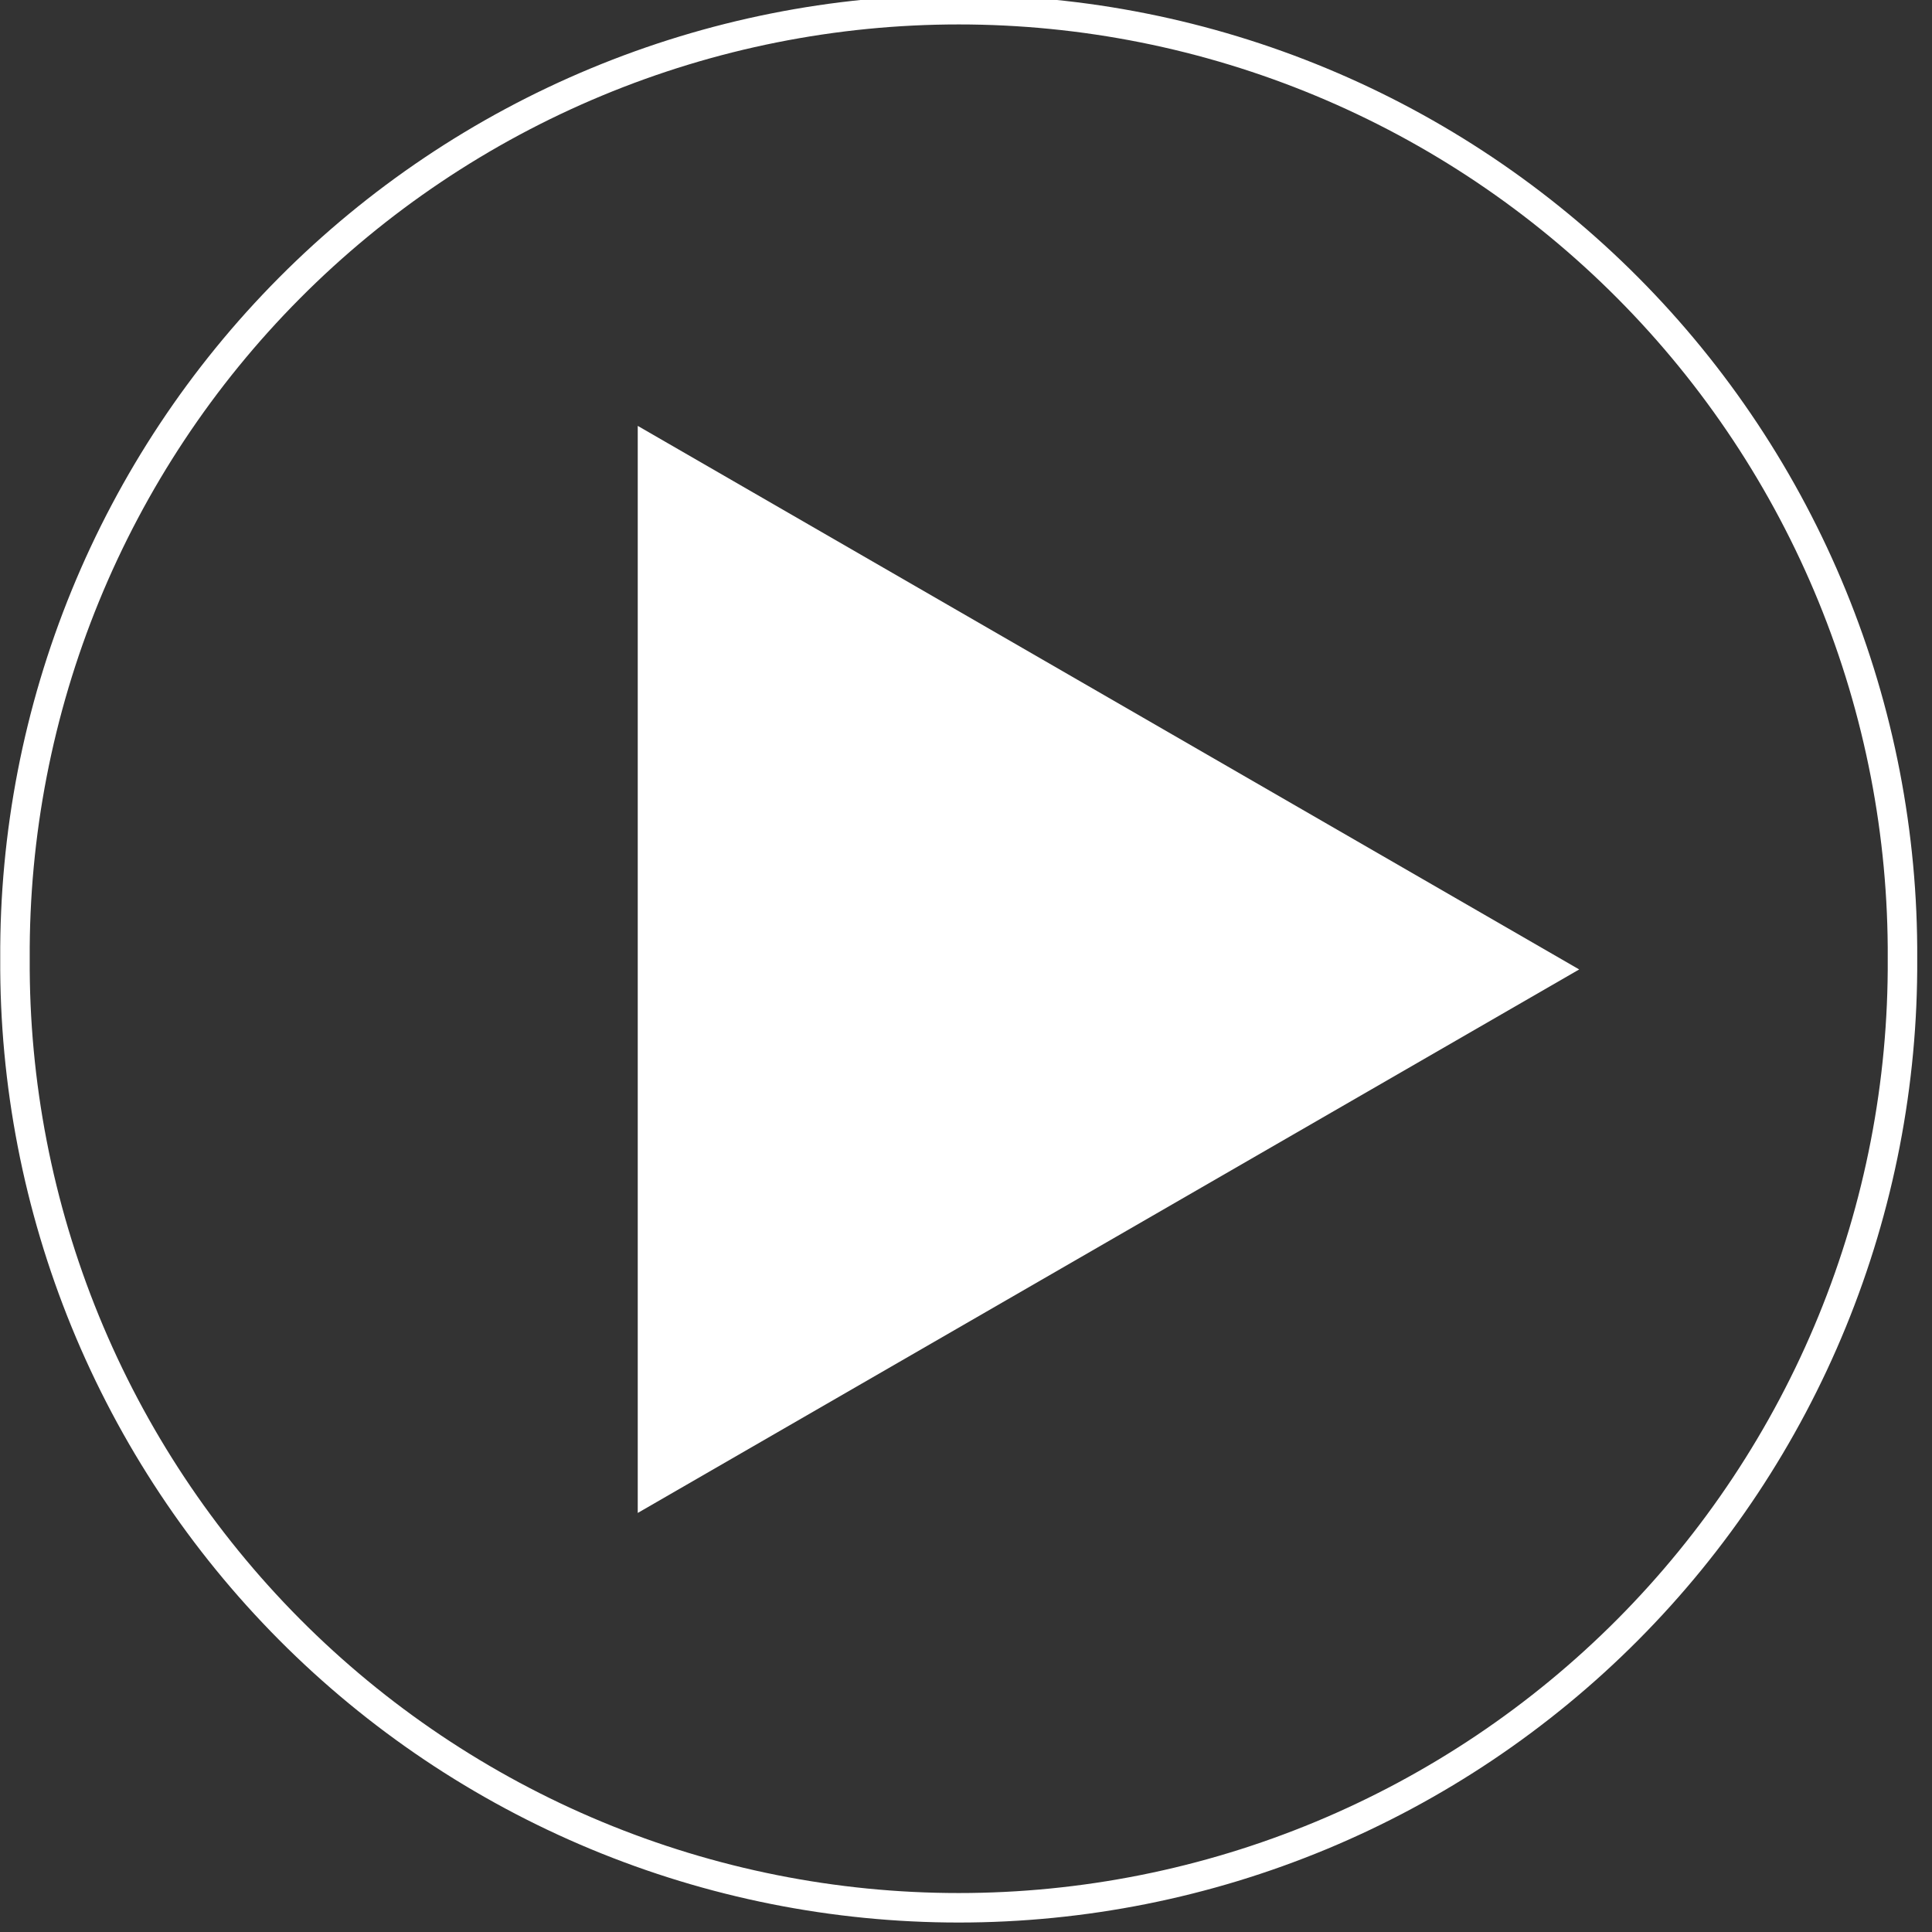 <svg width="129" height="129" viewBox="0 0 129 129" fill="none" xmlns="http://www.w3.org/2000/svg">
<rect x="0" y="0" width="129" height="129" fill="#333333" stroke="none"/>
<path d="M127.029 64.015C127.075 72.32 125.48 80.552 122.334 88.238C119.188 95.924 114.554 102.913 108.698 108.802C102.842 114.691 95.879 119.364 88.211 122.553C80.543 125.742 72.32 127.383 64.014 127.383C55.709 127.383 47.486 125.742 39.818 122.553C32.15 119.364 25.187 114.691 19.331 108.802C13.475 102.913 8.841 95.924 5.695 88.238C2.549 80.552 0.953 72.32 1 64.015C0.953 55.71 2.549 47.478 5.695 39.792C8.841 32.106 13.475 25.117 19.331 19.229C25.187 13.34 32.15 8.666 39.818 5.477C47.486 2.288 55.709 0.647 64.014 0.647C72.32 0.647 80.543 2.288 88.211 5.477C95.879 8.666 102.842 13.34 108.698 19.229C114.554 25.117 119.188 32.106 122.334 39.792C125.48 47.478 127.075 55.71 127.029 64.015Z" stroke="white" stroke-width="1.969" stroke-linecap="round" stroke-linejoin="round"/>
<path d="M42.582 28.436L105.443 64.73L42.582 101.02V28.436Z" fill="white"/>
</svg>
